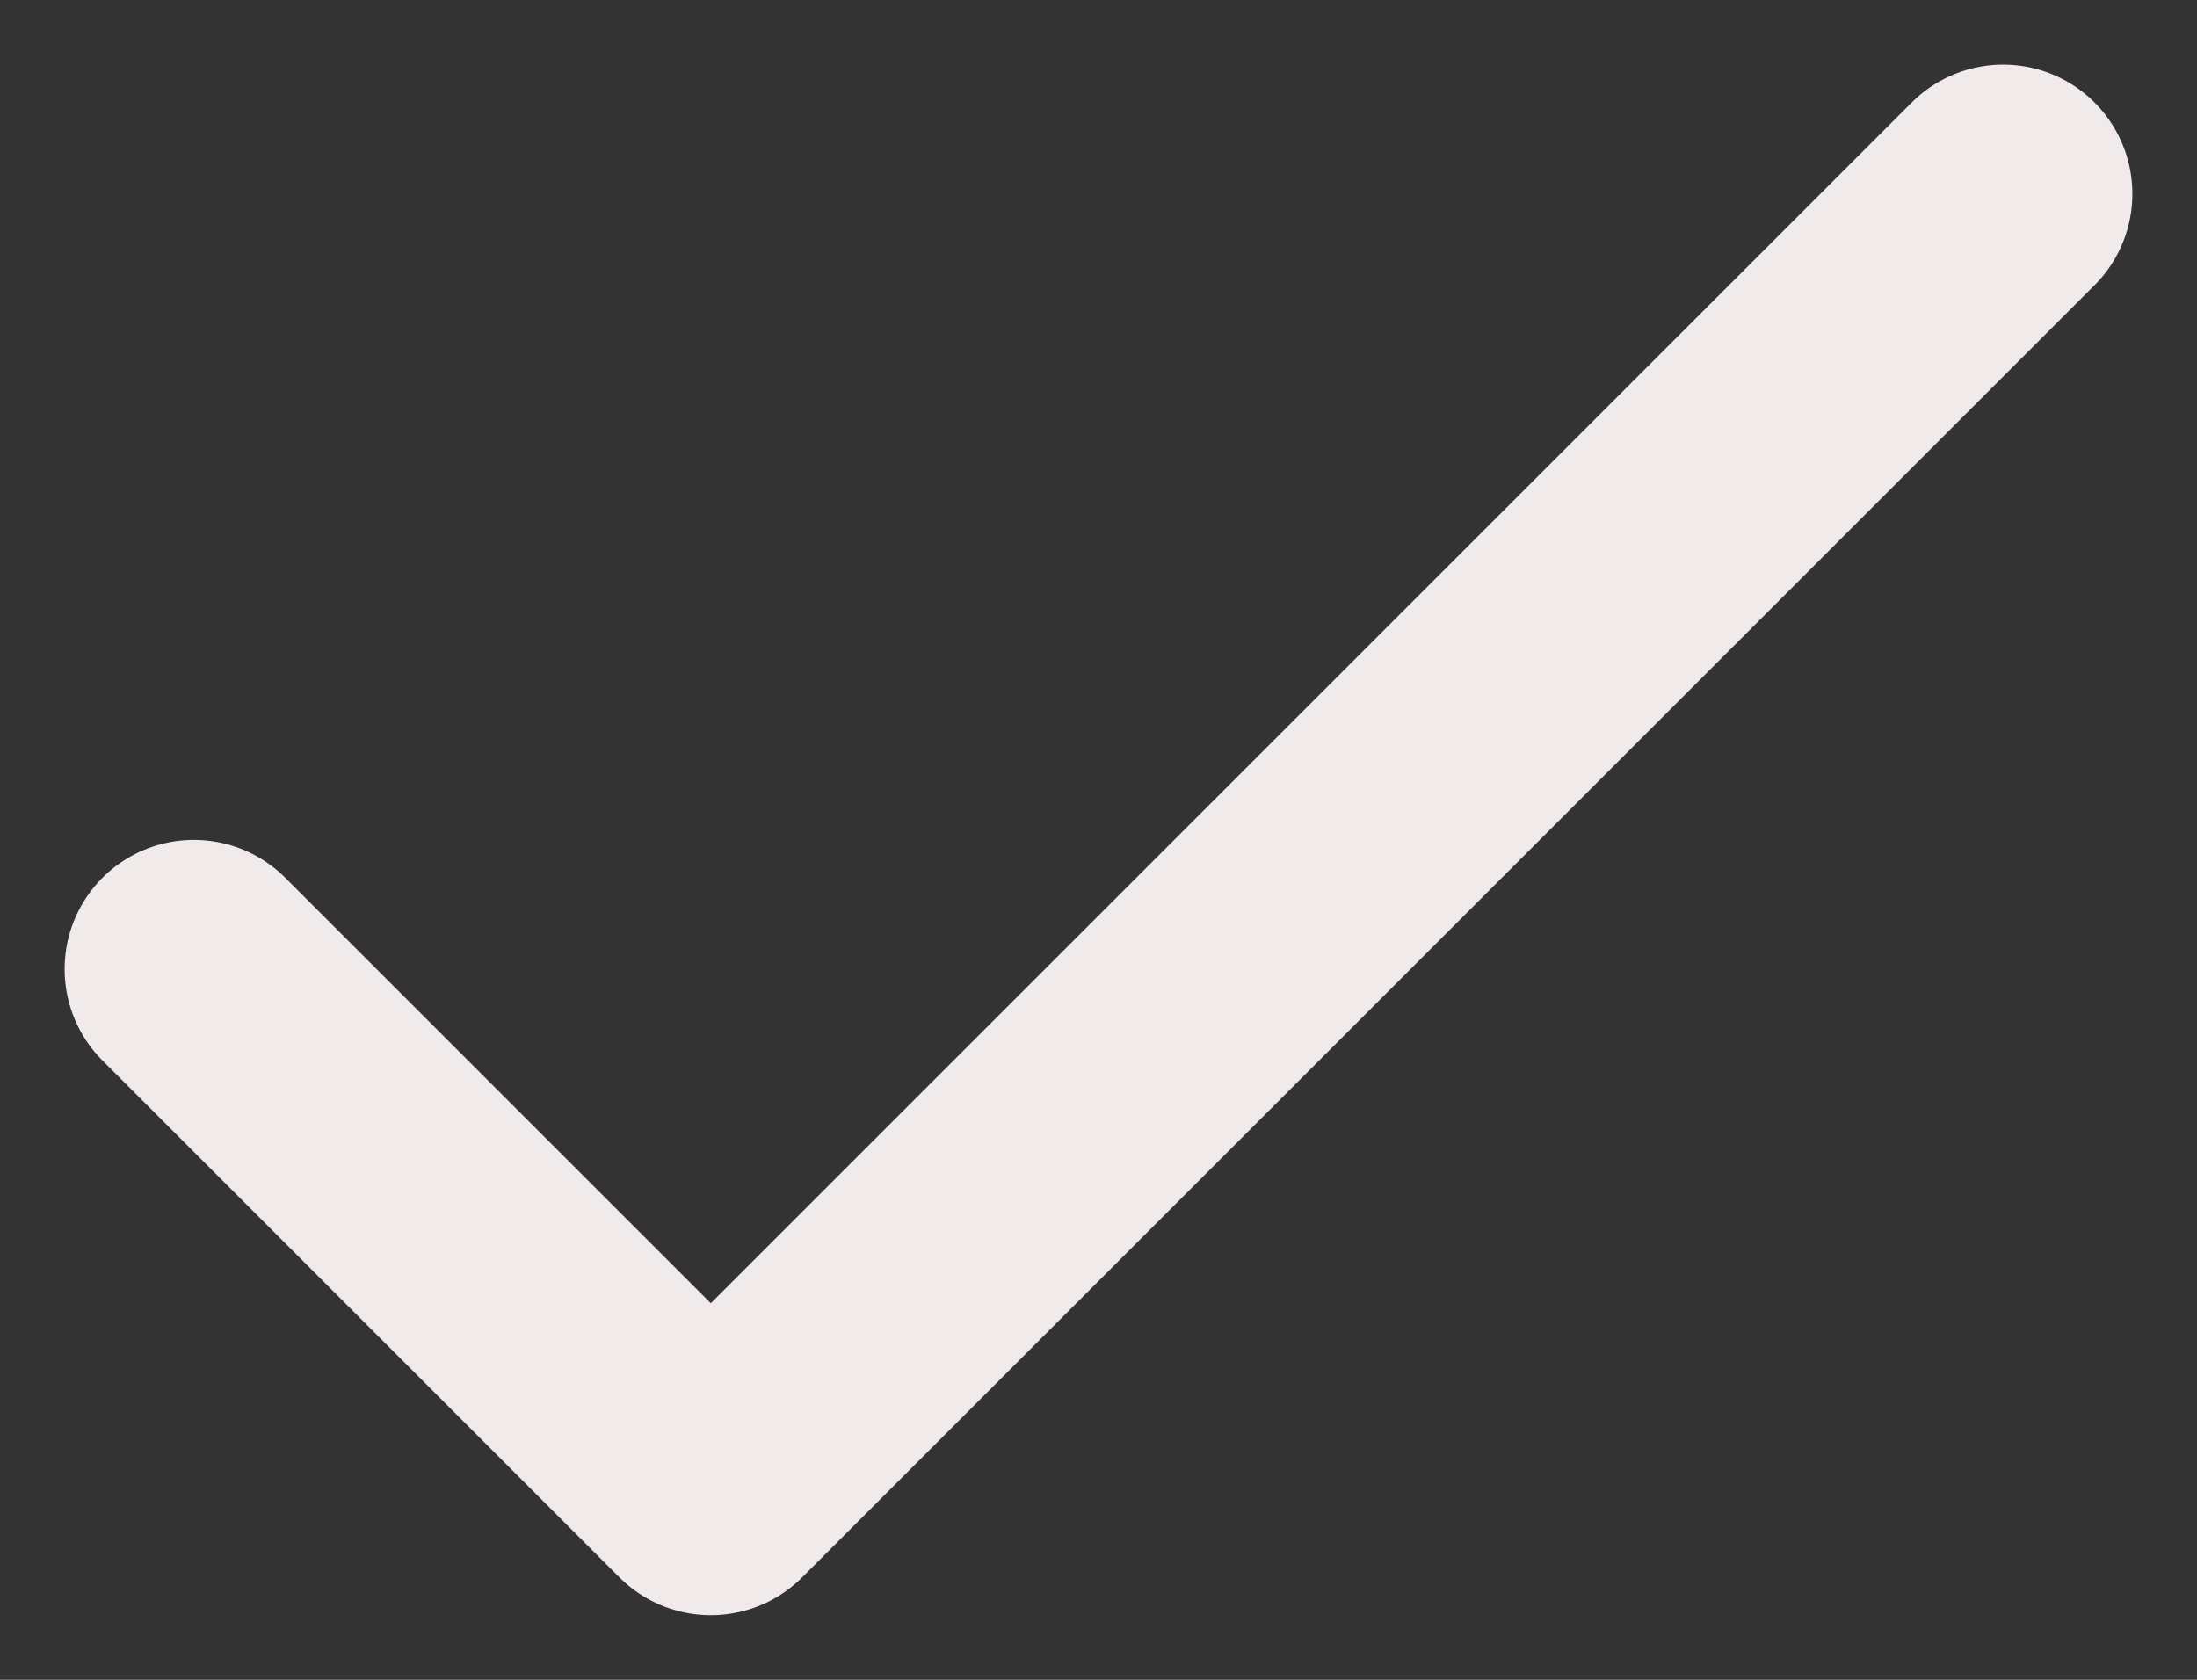 <svg width="17" height="13" viewBox="0 0 17 13" fill="none" xmlns="http://www.w3.org/2000/svg">
<rect x="0" y="0" width="17" height="13" fill="#333333" stroke="none"/>
<path d="M1.5 7.5L5.5 11.5L15.5 1.5" stroke="#F0EAEA" stroke-width="2" stroke-linecap="round" stroke-linejoin="round"/>
</svg>
